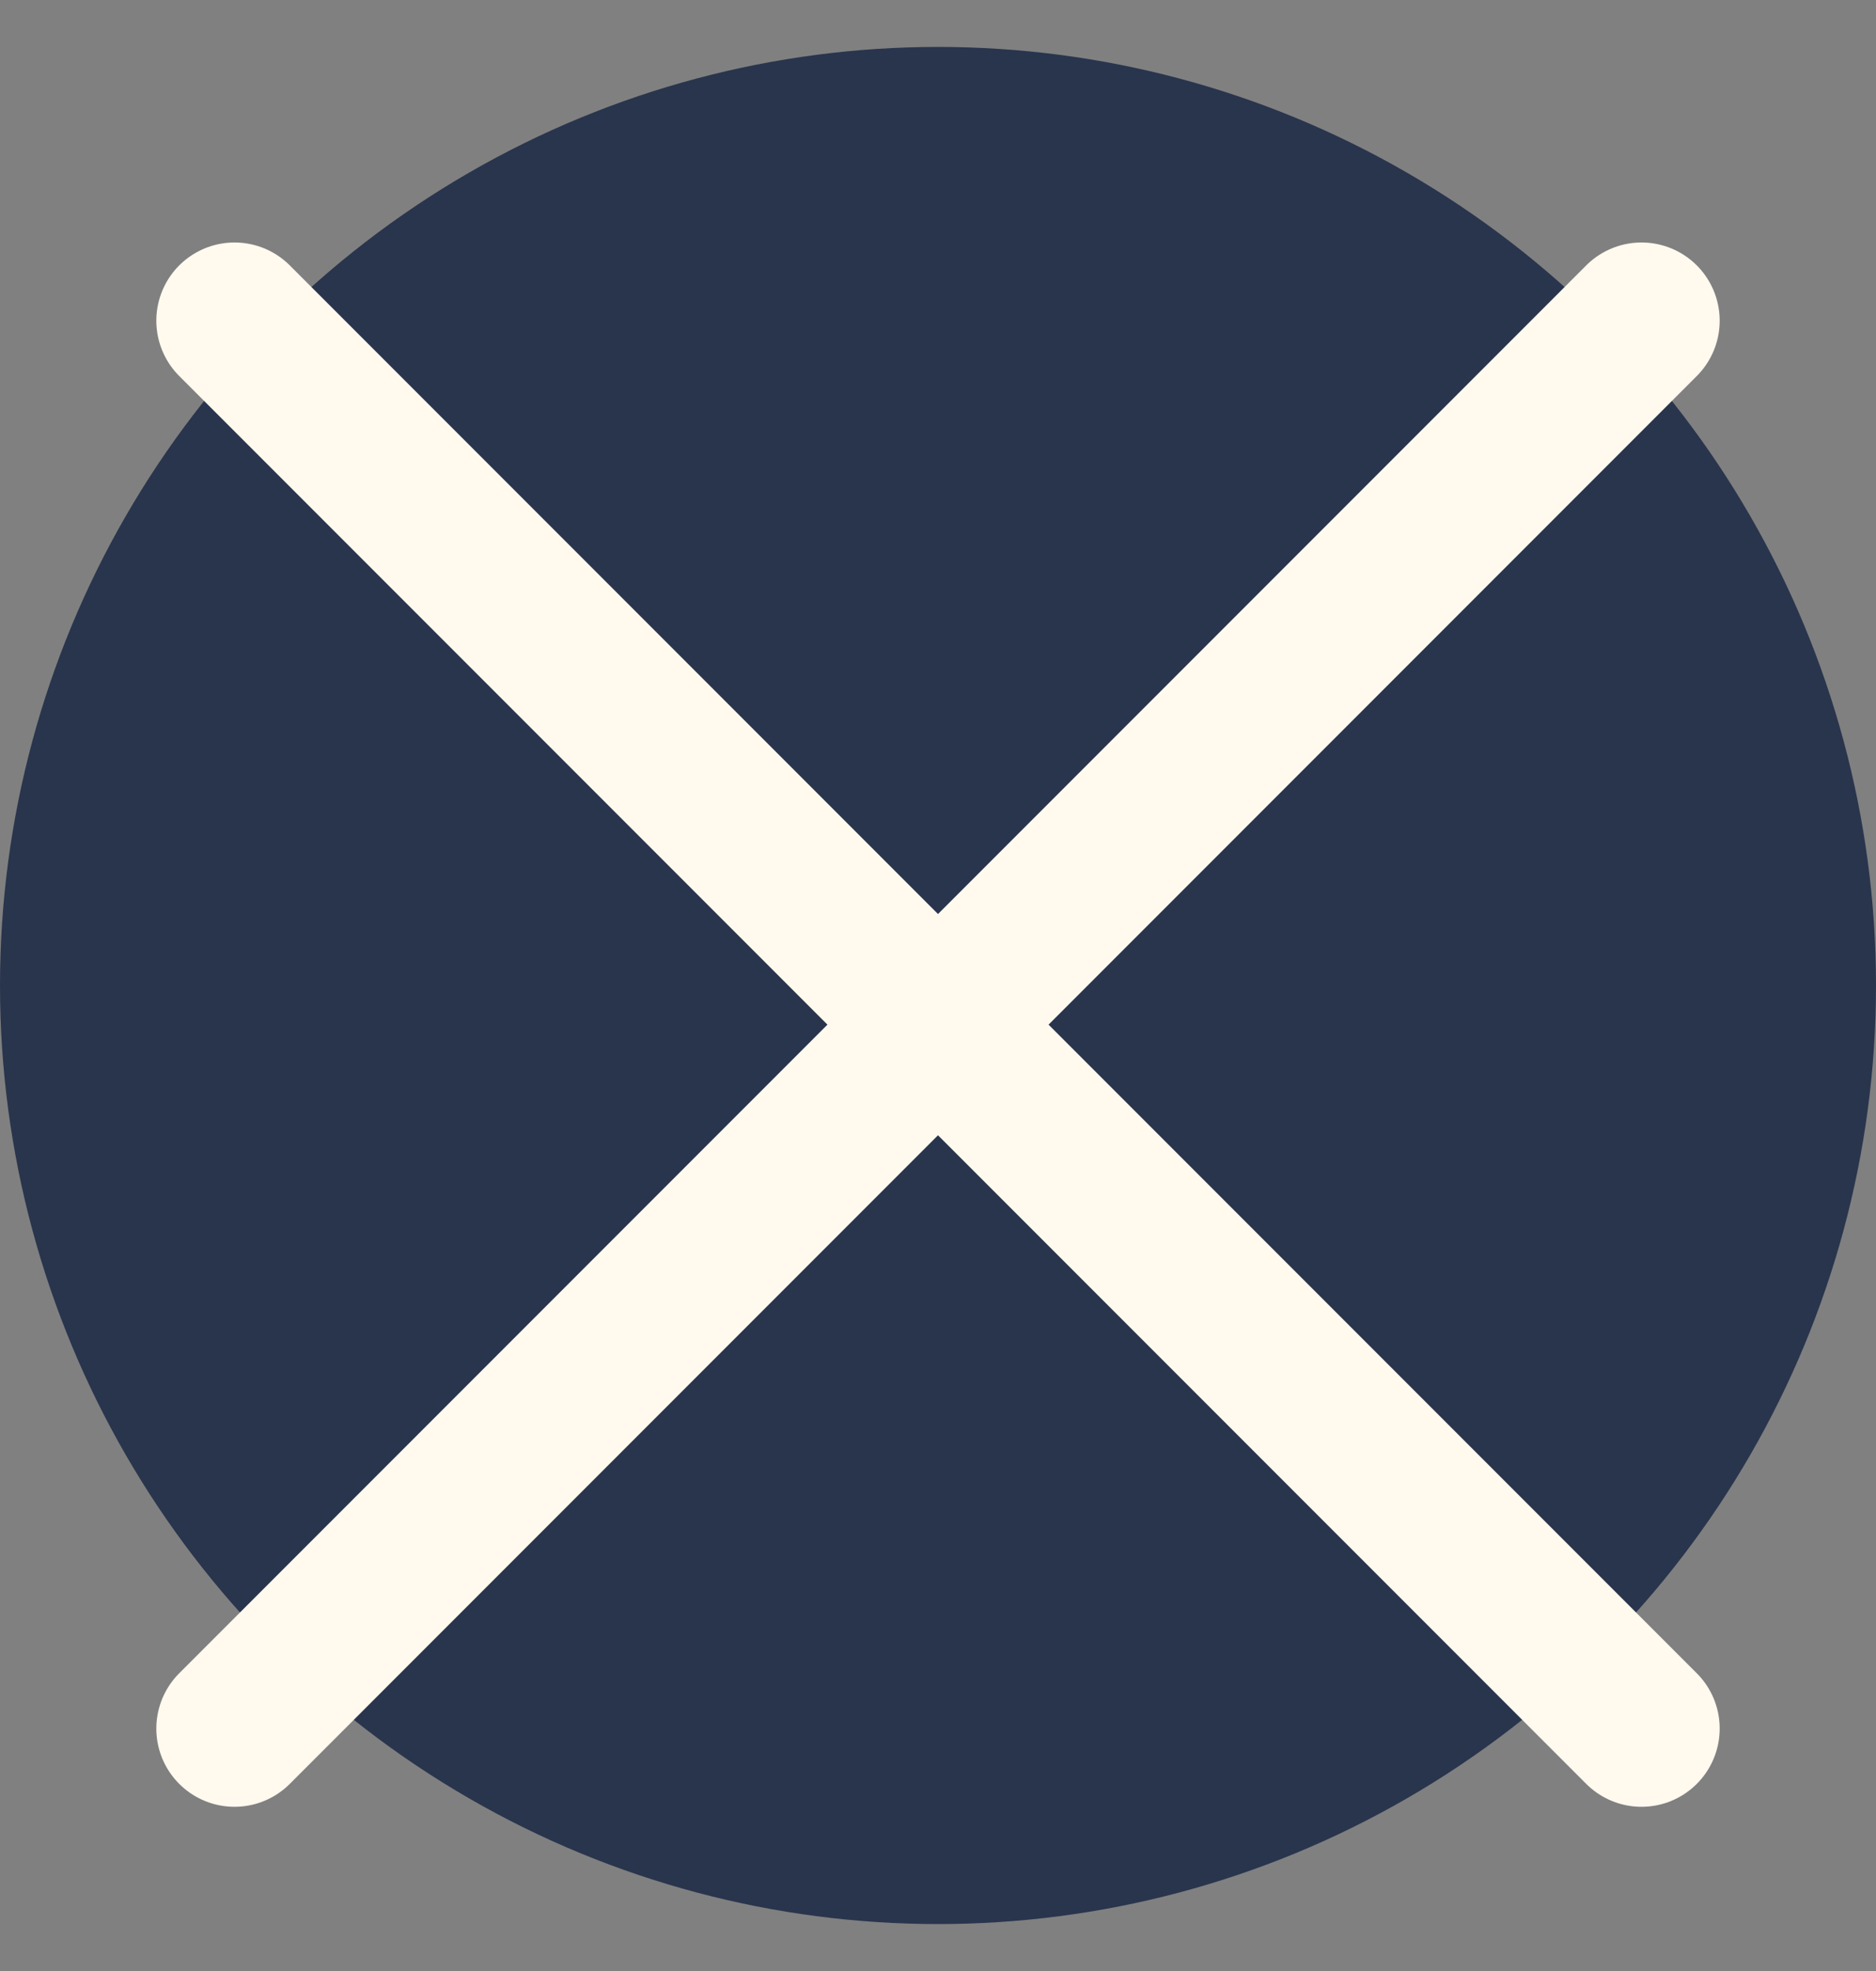 <svg viewBox="0 0 20 21" fill="none" xmlns="http://www.w3.org/2000/svg">
<rect x="0" y="0" width="20" height="21" fill="#808080" stroke="none"/>
<circle cx="10" cy="10.5" r="10" fill="#29354D"/>
<path d="M2.5 3.417L17.5 18.417M17.5 3.417L2.5 18.417" stroke="#FFF9EE" stroke-width="1.667" stroke-linecap="round"/>
</svg>
